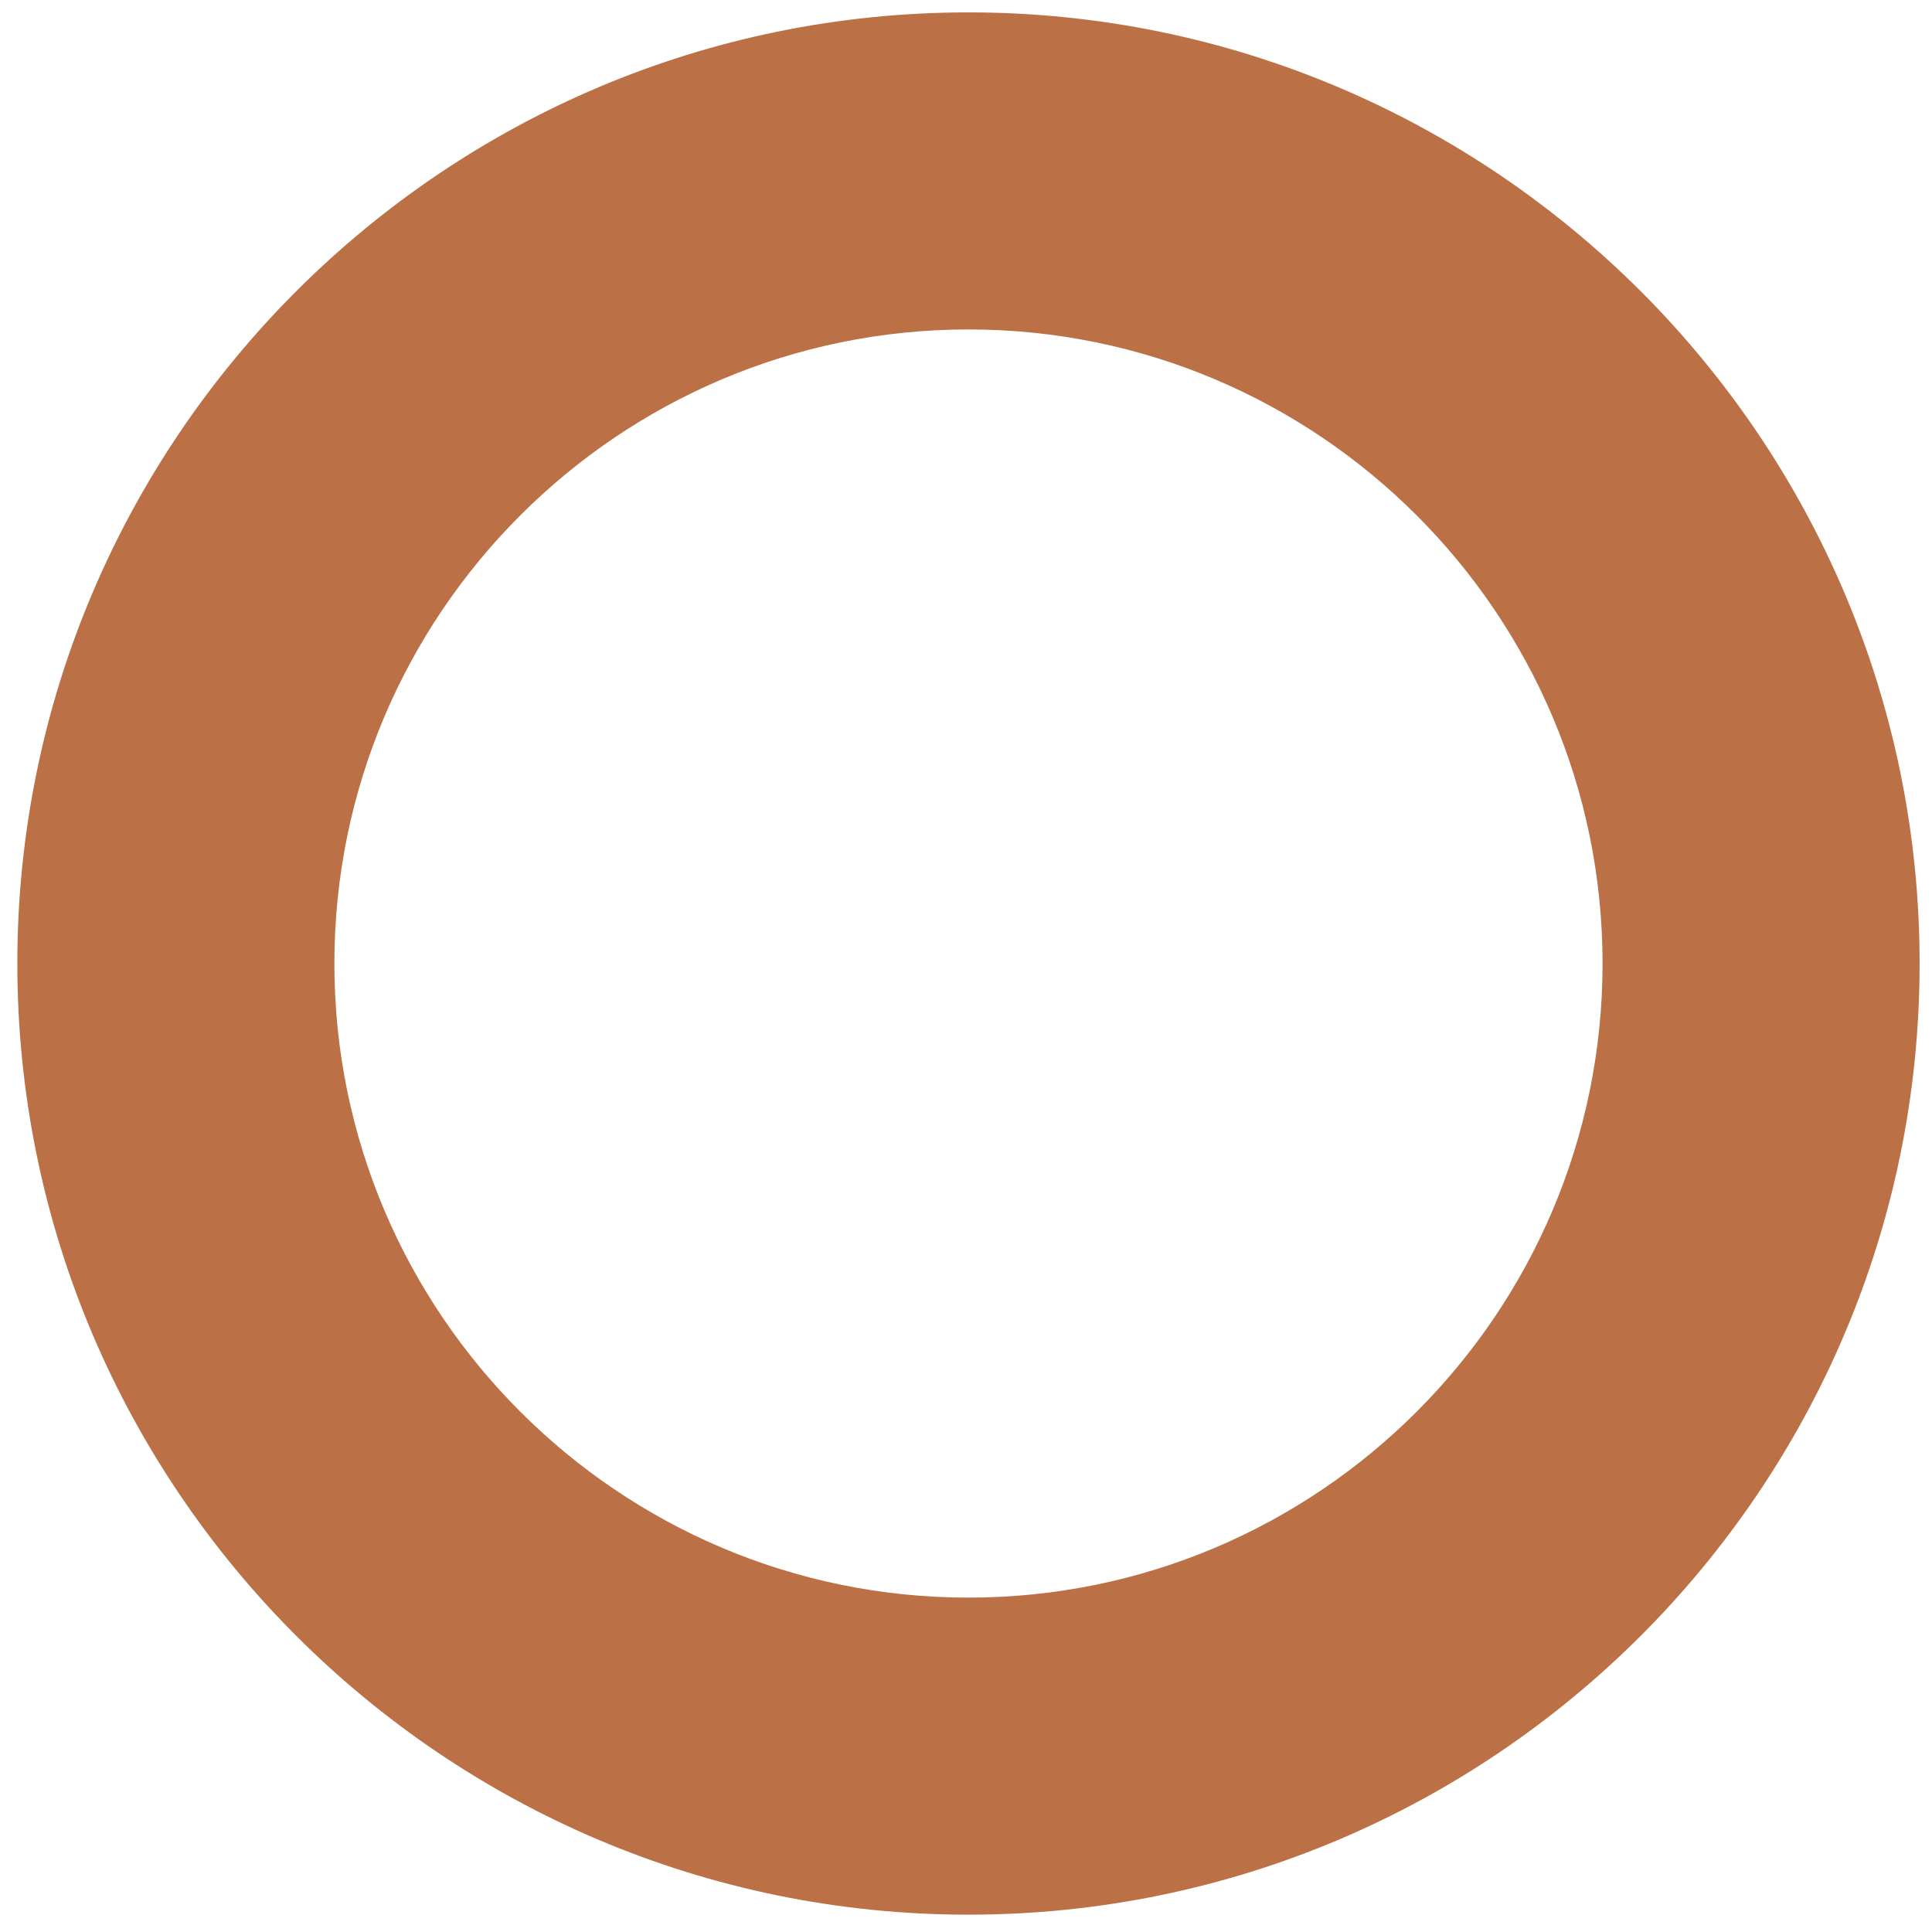 <svg width="104" height="104" viewBox="0 0 104 104" fill="none" xmlns="http://www.w3.org/2000/svg">
<path d="M52.133 0.667C23.896 0.667 0.933 23.63 0.933 51.867C0.933 80.104 23.896 103.067 52.133 103.067C80.37 103.067 103.333 80.104 103.333 51.867C103.333 23.63 80.37 0.667 52.133 0.667ZM52.133 86C33.309 86 18 70.691 18 51.867C18 33.042 33.309 17.734 52.133 17.734C70.957 17.734 86.266 33.043 86.266 51.867C86.267 70.691 70.958 86 52.133 86Z" fill="#BC7045"/>
</svg>
